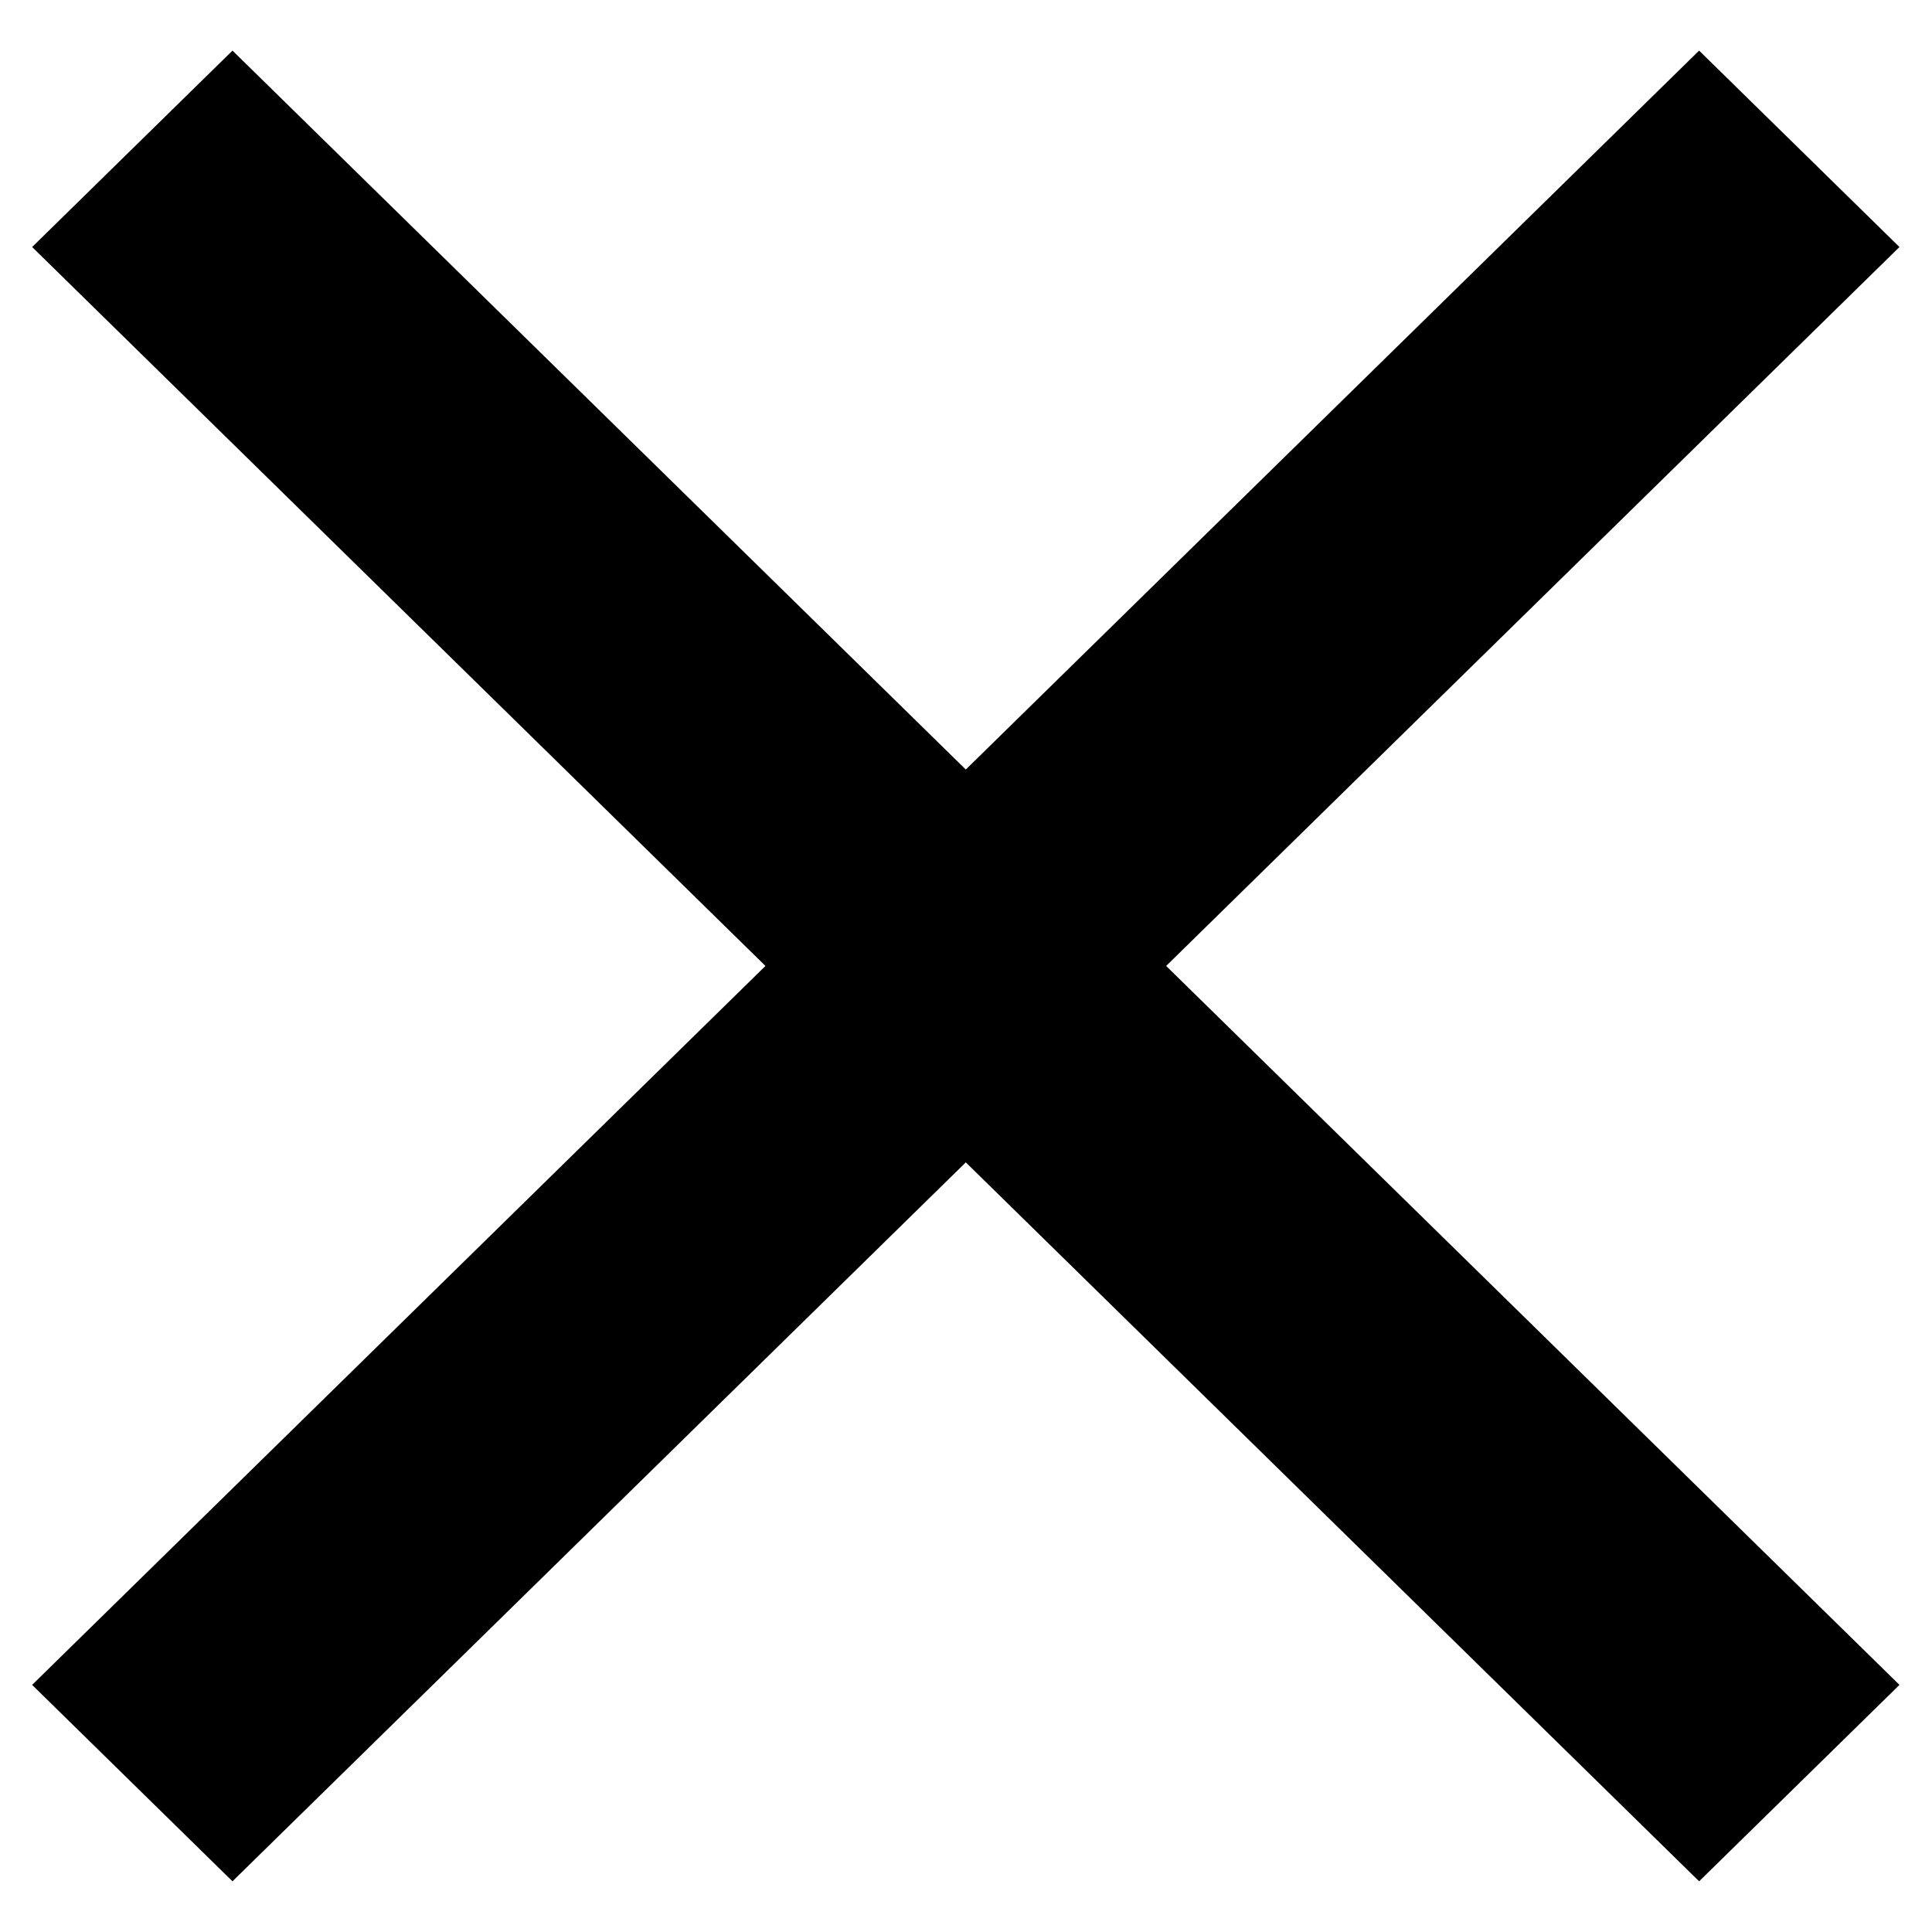 <?xml version="1.0" encoding="UTF-8"?>
<svg version="1.1" viewBox="0 0 284.59 284.59" xmlns="http://www.w3.org/2000/svg">
 <g transform="translate(-111.7 -.578)" fill-rule="evenodd" stroke-width=".298">
  <rect transform="matrix(.714 -.7 .714 .7 0 0)" x="55.134" y="107.94" width="41.333" height="343.91"/>
  <rect transform="matrix(-.714 -.7 .714 -.7 0 0)" x="-300.56" y="-96.156" width="41.333" height="343.91"/>
 </g>
 <g display="none">
  <rect x="116.23" y="38.573" width="29.315" height="166.12" fill-rule="evenodd" stroke-width=".265"/>
 </g>
 <g transform="translate(-111.7 -.578)" display="none">
  <path d="m254 0.578a142.3 142.3 0 0 0-142.3 142.3 142.3 142.3 0 0 0 142.3 142.3 142.3 142.3 0 0 0 142.3-142.3 142.3 142.3 0 0 0-142.3-142.3zm0 39.416a102.88 102.88 0 0 1 102.88 102.88 102.88 102.88 0 0 1-102.88 102.88 102.88 102.88 0 0 1-102.88-102.88 102.88 102.88 0 0 1 102.88-102.88z" display="inline" fill-rule="evenodd" stroke-width=".373"/>
 </g>
</svg>
